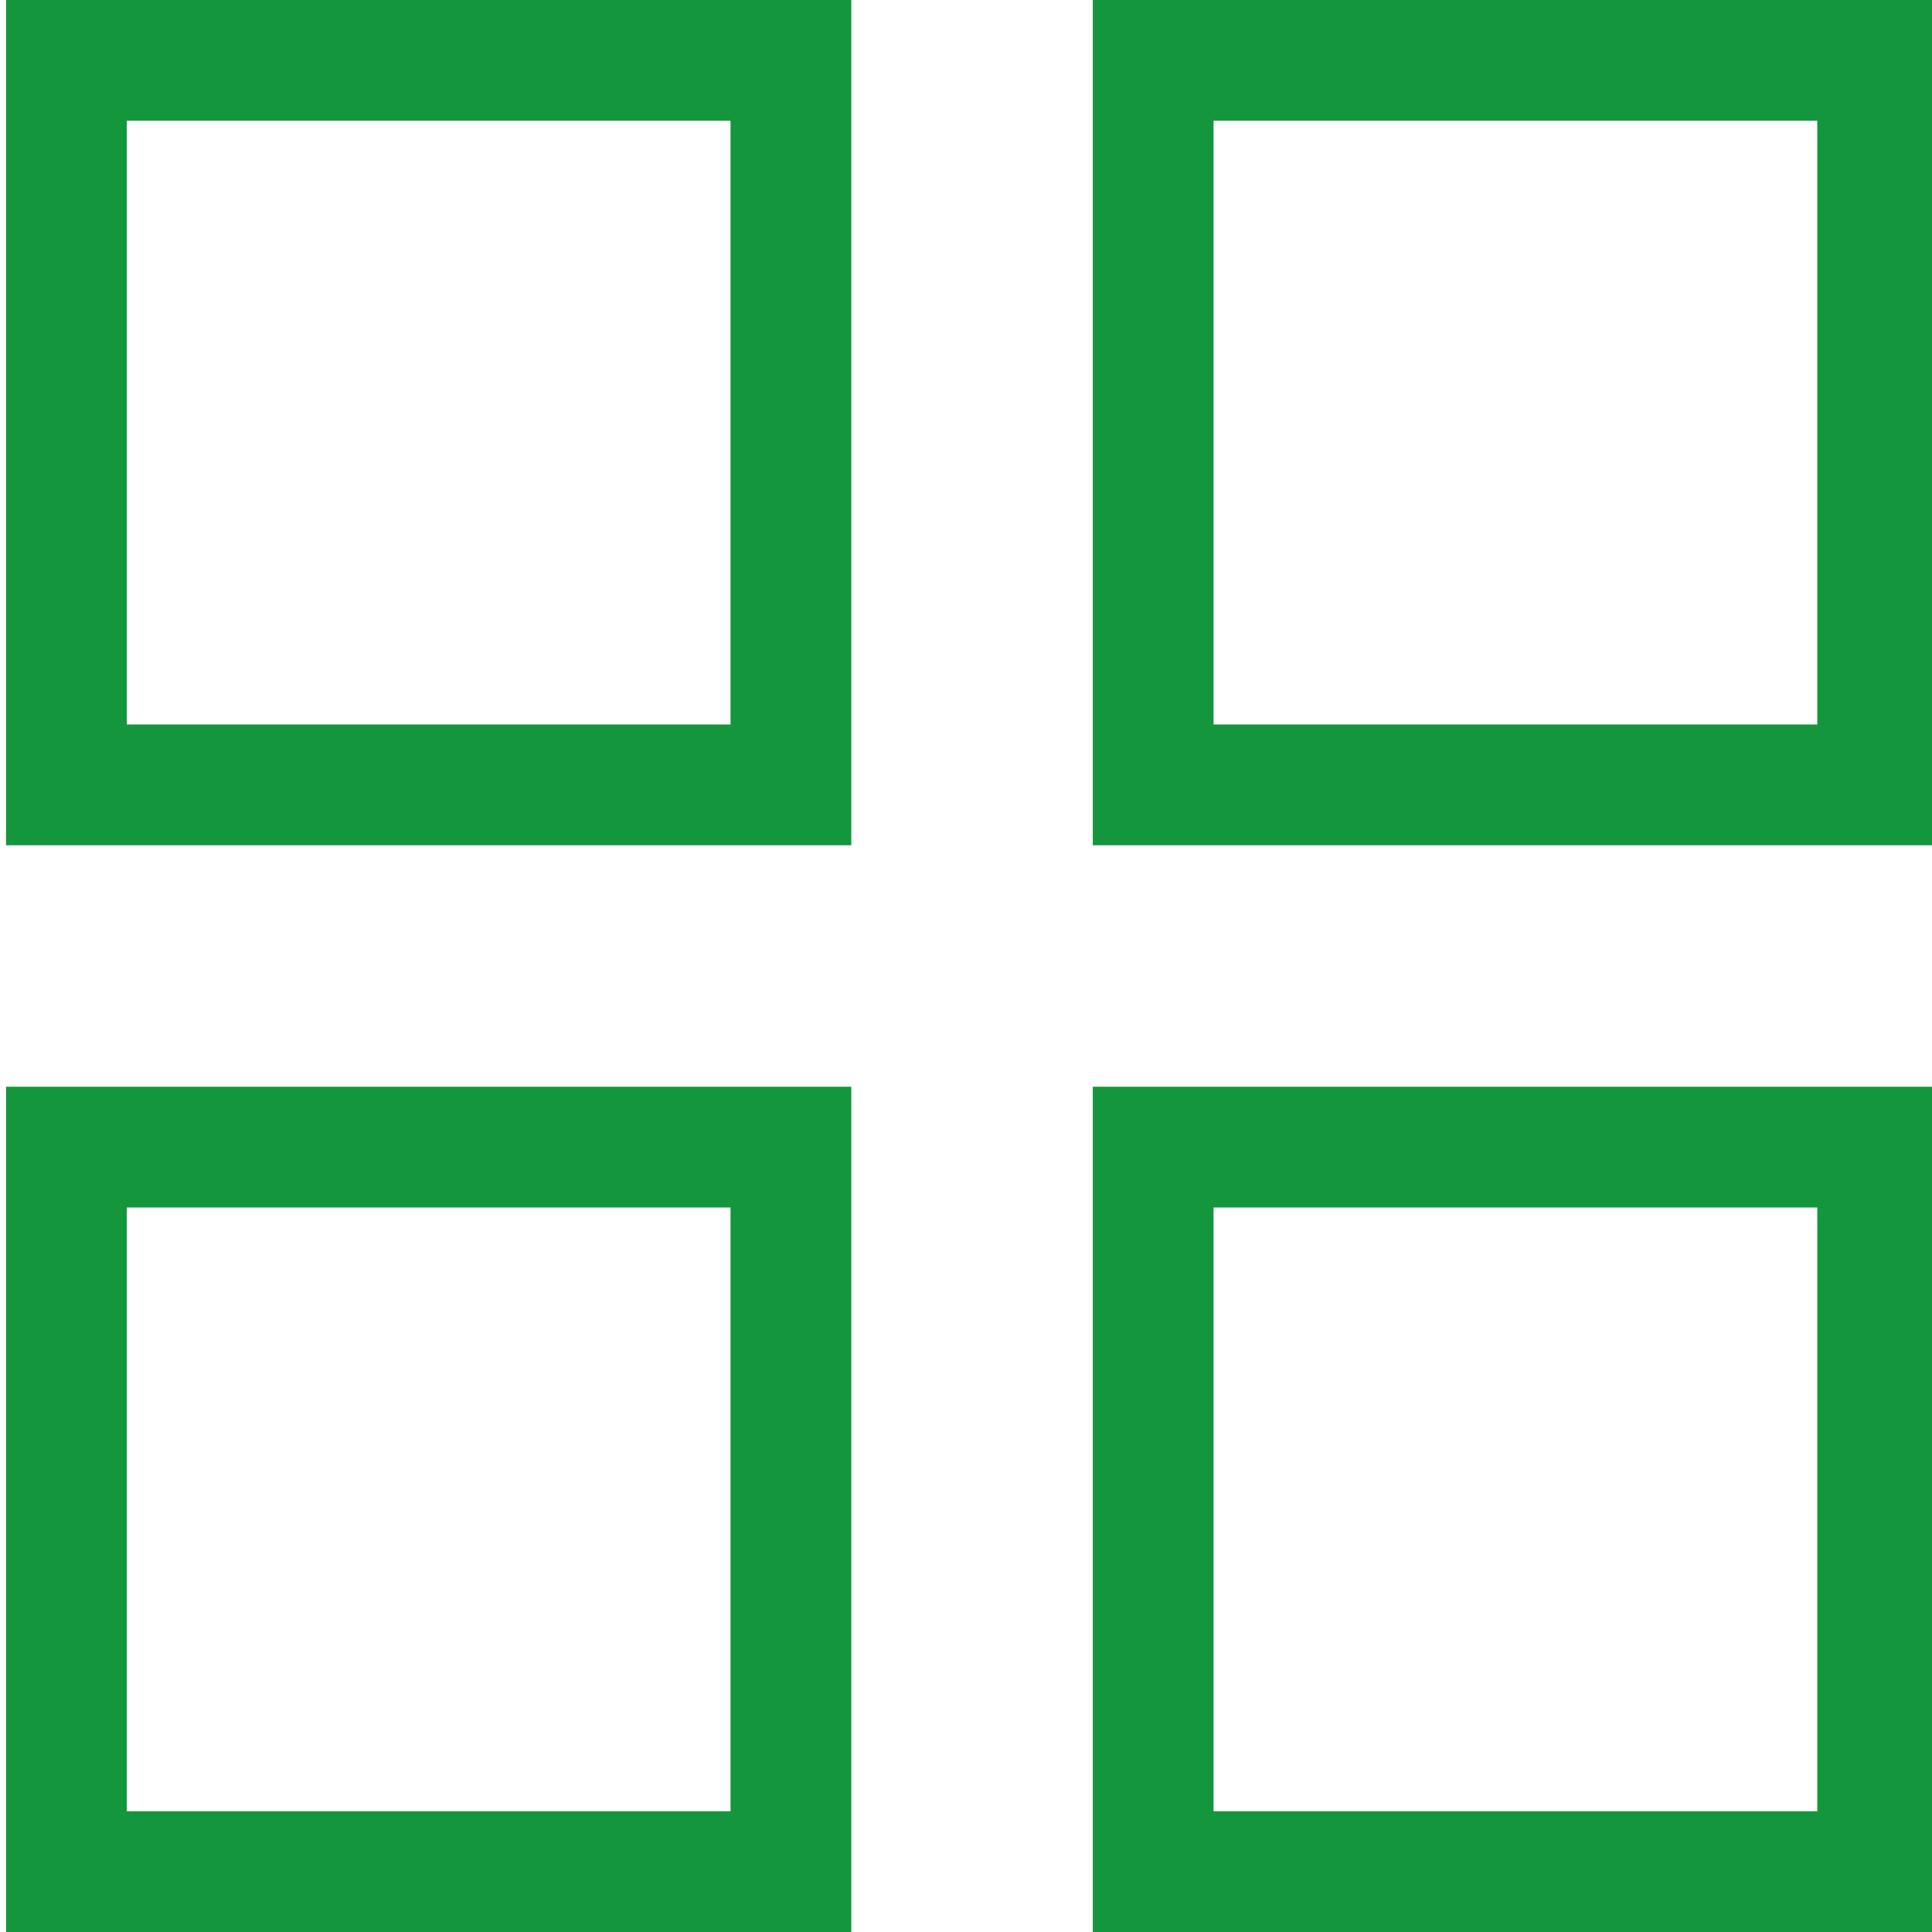 <?xml version="1.0" encoding="utf-8"?>
<!-- Generator: Adobe Illustrator 21.0.0, SVG Export Plug-In . SVG Version: 6.00 Build 0)  -->
<svg version="1.1" id="レイヤー_1" xmlns="http://www.w3.org/2000/svg" xmlns:xlink="http://www.w3.org/1999/xlink" x="0px"
	 y="0px" viewBox="0 0 32 32" style="enable-background:new 0 0 32 32;" xml:space="preserve">
<style type="text/css">
	.st0{fill:#14963C;}
</style>
<path class="st0" d="M18.1,32V18h14v14H18.1z M30.1,20h-10v10h10V20z M18.1,0h14v14h-14V0z M20.1,12h10V2h-10V12z M0.1,18h14v14h-14
	V18z M2.1,30h10V20h-10V30z M0.1,0h14v14h-14V0z M2.1,12h10V2h-10V12z"/>
</svg>
